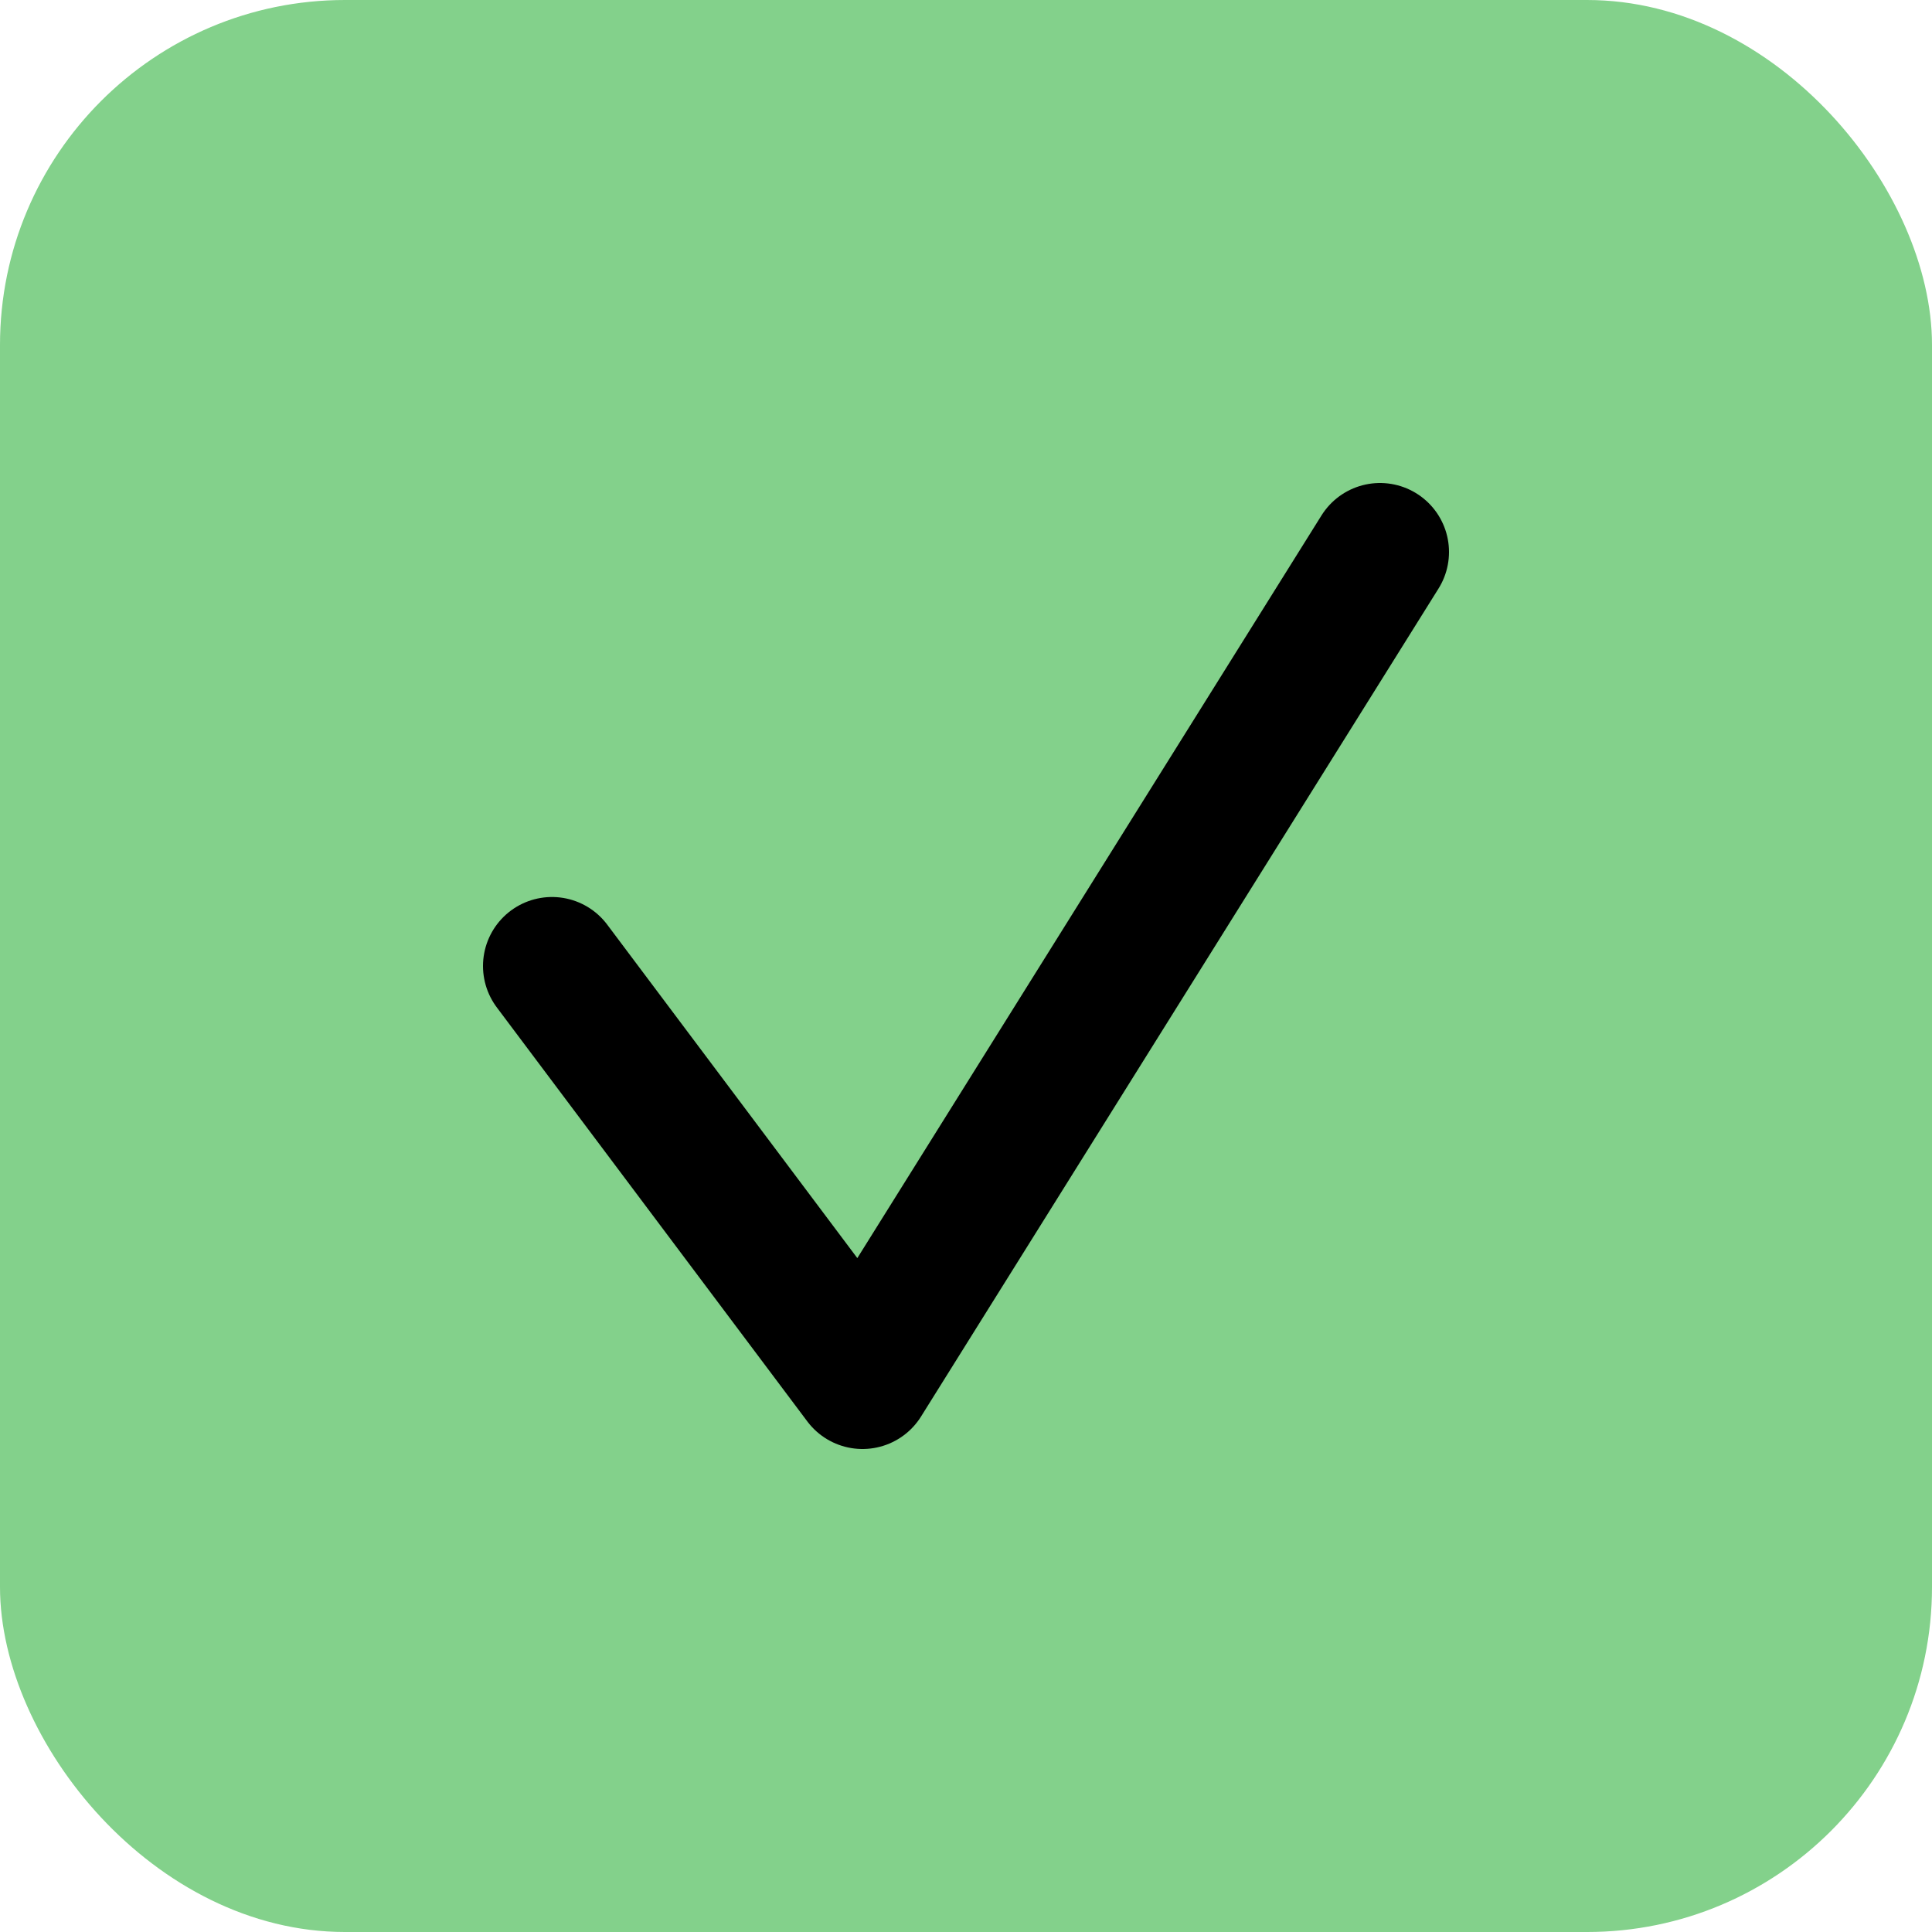 <svg width="28" height="28" viewBox="0 0 28 28" fill="none" xmlns="http://www.w3.org/2000/svg">
<rect width="28" height="28" rx="5" fill="#83D18B"/>
<path d="M8 14L12.5 20L20 8" stroke="black" stroke-width="2" stroke-linecap="round" stroke-linejoin="round"/>
</svg>
